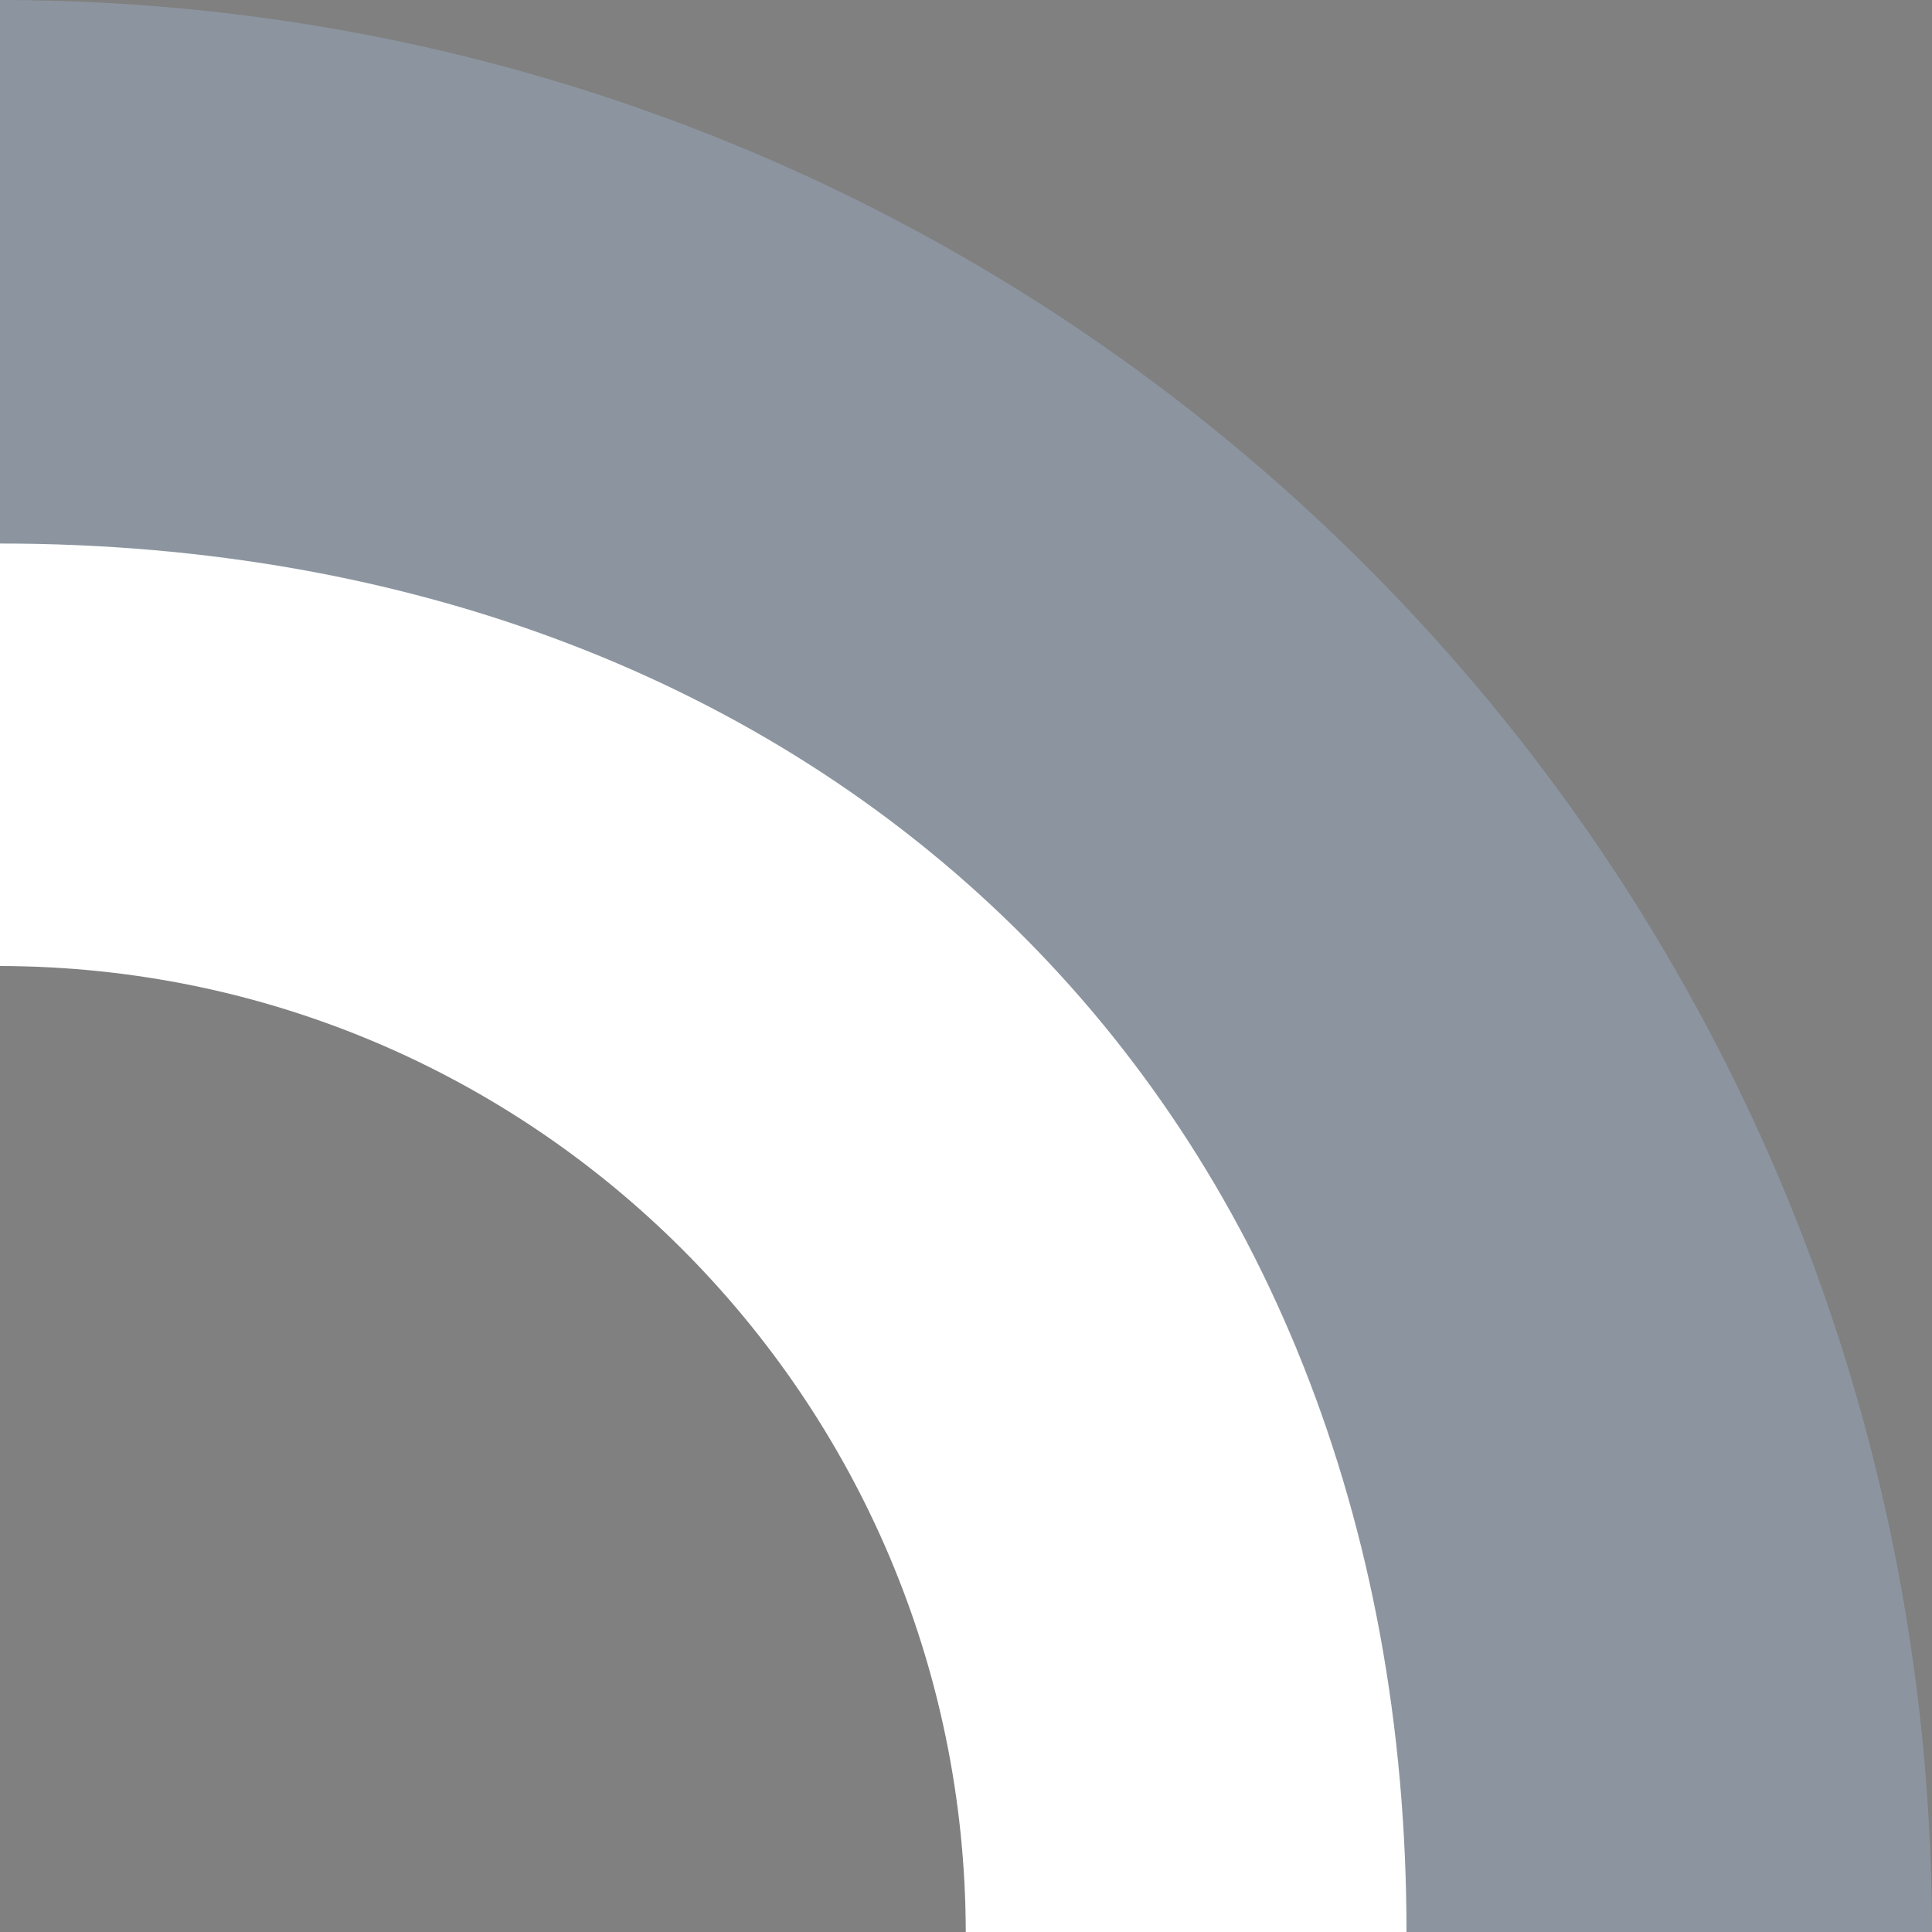 <?xml version="1.0" encoding="UTF-8"?>
<!DOCTYPE svg PUBLIC "-//W3C//DTD SVG 1.1 Tiny//EN" "http://www.w3.org/Graphics/SVG/1.1/DTD/svg11-tiny.dtd">
<svg baseProfile="tiny" version="1.1" xmlns="http://www.w3.org/2000/svg" xmlns:xlink="http://www.w3.org/1999/xlink" x="0px" y="0px" width="9px" height="9px" viewBox="0 0 9 9">
<rect x="0" y="0" width="9" height="9" fill="#808080" stroke="none"/>
<rect fill="none" width="9" height="9"/>
<path fill="url(#SVGID_1_)" d="M0,0v4.5C2.484,4.504,4.494,6.517,4.499,9H9C8.996,4.027,4.971,0.002,0,0z"/>
<path fill="#FFFFFF" d="M0,2.532V4.5C2.484,4.504,4.494,6.517,4.499,9h2.053C6.552,5.14,3.86,2.532,0,2.532z"/>
<defs>
<linearGradient id="SVGID_1_" gradientUnits="userSpaceOnUse" x1="4.5" y1="64.248" x2="4.5" y2="-6.078">
<stop offset="0" style="stop-color:#373D41"/>
<stop offset="0.691" style="stop-color:#8C959F"/>
<stop offset="1" style="stop-color:#8C959F"/>
</linearGradient>
</defs>
</svg>
